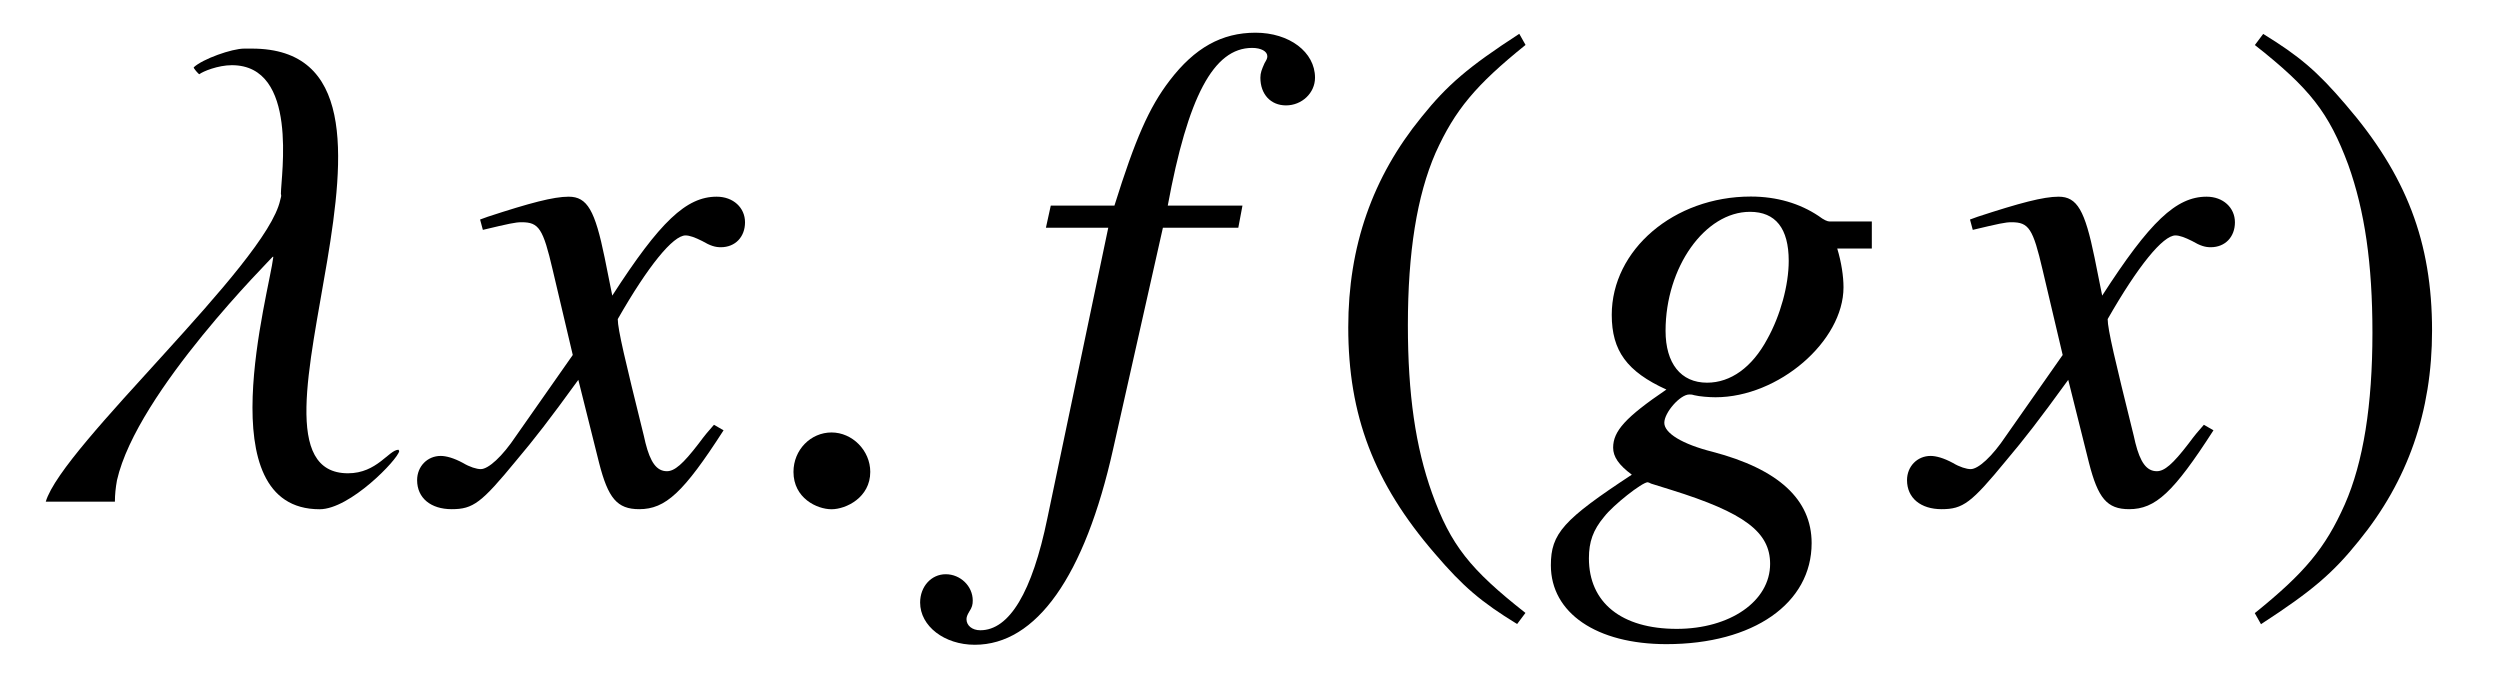 <?xml version='1.0' encoding='UTF-8'?>
<!-- This file was generated by dvisvgm 3.2.2 -->
<svg version='1.1' xmlns='http://www.w3.org/2000/svg' xmlns:xlink='http://www.w3.org/1999/xlink' width='36.009pt' height='9.777pt' viewBox='-.5 -7.225 36.009 9.777'>
<defs>
<use id='g5-40' xlink:href='#g3-40' transform='scale(1.429)'/>
<use id='g5-41' xlink:href='#g3-41' transform='scale(1.429)'/>
<path id='g3-40' d='m2.057-4.714c-.516 .335-.725 .516-.983 .837c-.495 .607-.739 1.304-.739 2.12c0 .886 .258 1.569 .872 2.28c.286 .335 .467 .488 .83 .711l.084-.112c-.558-.439-.753-.683-.941-1.206c-.167-.467-.244-.997-.244-1.695c0-.732 .091-1.304 .279-1.736c.195-.432 .404-.683 .907-1.088l-.063-.112z'/>
<path id='g3-41' d='m.265 1.234c.516-.335 .725-.516 .983-.837c.495-.607 .739-1.304 .739-2.12c0-.893-.258-1.569-.872-2.28c-.286-.335-.467-.488-.83-.711l-.084 .112c.558 .439 .746 .683 .941 1.206c.167 .467 .244 .997 .244 1.695c0 .725-.091 1.304-.279 1.73c-.195 .439-.404 .69-.907 1.095l.063 .112z'/>
<path id='g1-102' d='m.349-3.945h.897l-.877 4.184c-.219 1.066-.548 1.614-.966 1.614c-.12 0-.199-.07-.199-.159c0-.03 .01-.06 .04-.11c.04-.06 .05-.1 .05-.159c0-.209-.179-.379-.389-.379s-.369 .179-.369 .408c0 .339 .349 .608 .787 .608c.887 0 1.584-.986 1.993-2.819l.717-3.188h1.086l.06-.319h-1.076c.289-1.564 .658-2.271 1.215-2.271c.13 0 .219 .05 .219 .12c0 .03-.01 .05-.04 .1c-.04 .09-.06 .139-.06 .209c0 .239 .149 .399 .369 .399c.229 0 .418-.179 .418-.399c0-.369-.369-.648-.857-.648s-.877 .219-1.235 .687c-.299 .389-.498 .847-.797 1.803h-.917l-.07 .319z'/>
<path id='g1-103' d='m4.702-4.035h-.608c-.03 0-.08-.02-.159-.08c-.269-.179-.598-.279-.976-.279c-1.106 0-2.002 .767-2.002 1.704c0 .518 .219 .817 .787 1.076c-.588 .399-.767 .598-.767 .837c0 .13 .08 .249 .269 .389c-.986 .648-1.166 .847-1.166 1.305c0 .687 .658 1.136 1.664 1.136c1.255 0 2.092-.588 2.092-1.455c0-.628-.478-1.066-1.425-1.315c-.438-.11-.697-.269-.697-.418s.229-.408 .359-.408c.02 0 .04 0 .07 .01c.08 .02 .219 .03 .309 .03c.907 0 1.843-.807 1.843-1.584c0-.159-.03-.359-.09-.558h.498v-.389zm-3.228 3.756c.01 0 .03 .01 .05 .02c.03 .01 .13 .04 .289 .09c1.056 .329 1.425 .608 1.425 1.066c0 .538-.578 .936-1.345 .936c-.797 0-1.265-.379-1.265-1.016c0-.239 .06-.408 .219-.598c.13-.169 .548-.498 .628-.498zm1.474-3.895c.369 0 .558 .239 .558 .707c0 .349-.12 .787-.309 1.126c-.219 .408-.528 .628-.867 .628c-.379 0-.598-.279-.598-.747c0-.917 .568-1.714 1.215-1.714z'/>
<path id='g1-120' d='m4.005-1.106c-.08 .09-.13 .149-.219 .269c-.229 .299-.349 .399-.458 .399c-.149 0-.239-.13-.309-.408c-.02-.08-.03-.139-.04-.169c-.249-1.006-.359-1.465-.359-1.614c.438-.767 .797-1.205 .976-1.205c.06 0 .139 .03 .239 .08c.12 .07 .189 .09 .269 .09c.209 0 .349-.149 .349-.359s-.169-.369-.408-.369c-.438 0-.817 .359-1.504 1.425l-.11-.548c-.139-.677-.249-.877-.518-.877c-.219 0-.558 .09-1.166 .289l-.11 .04l.04 .149c.379-.09 .468-.11 .558-.11c.249 0 .309 .09 .448 .687l.289 1.225l-.817 1.166c-.199 .299-.399 .478-.508 .478c-.06 0-.159-.03-.259-.09c-.13-.07-.239-.1-.319-.1c-.189 0-.339 .149-.339 .349c0 .259 .199 .418 .498 .418c.309 0 .428-.09 .927-.697c.269-.319 .478-.588 .897-1.166l.299 1.196c.13 .508 .259 .667 .578 .667c.379 0 .638-.239 1.215-1.136l-.139-.08z'/>
<path id='g2-21' d='m5.25-.727l-.01-.02c-.139 0-.309 .339-.727 .339c-1.883 0 1.544-6.117-1.385-6.117h-.11c-.179 0-.598 .149-.727 .269c-.01 .01 .07 .1 .08 .1c.05-.04 .269-.13 .468-.13c.966 0 .707 1.594 .707 1.853c.01 .03 0 .05-.01 .09c-.199 .927-3.138 3.537-3.377 4.344h.996c0-.1 .01-.199 .03-.309c.289-1.275 2.242-3.208 2.242-3.218h.01c-.06 .518-.956 3.636 .667 3.636c.438 0 1.126-.717 1.146-.837z'/>
<path id='g2-58' d='m1.803-.428c0-.309-.259-.568-.558-.568s-.548 .249-.548 .568c0 .379 .339 .538 .548 .538s.558-.169 .558-.538z'/>
</defs>
<g id='page20'>
<g fill='currentColor'>
<use x='0' y='0' xlink:href='#g2-21'/>
<use x='5.778' y='0' xlink:href='#g1-120'/>
<use x='10.232' y='0' xlink:href='#g2-58'/>
<use x='14.217' y='0' xlink:href='#g1-102'/>
<use x='18.441' y='0' xlink:href='#g5-40'/>
<use x='21.758' y='0' xlink:href='#g1-103'/>
<use x='27.238' y='0' xlink:href='#g1-120'/>
<use x='31.691' y='0' xlink:href='#g5-41'/>
</g>
</g>
</svg>